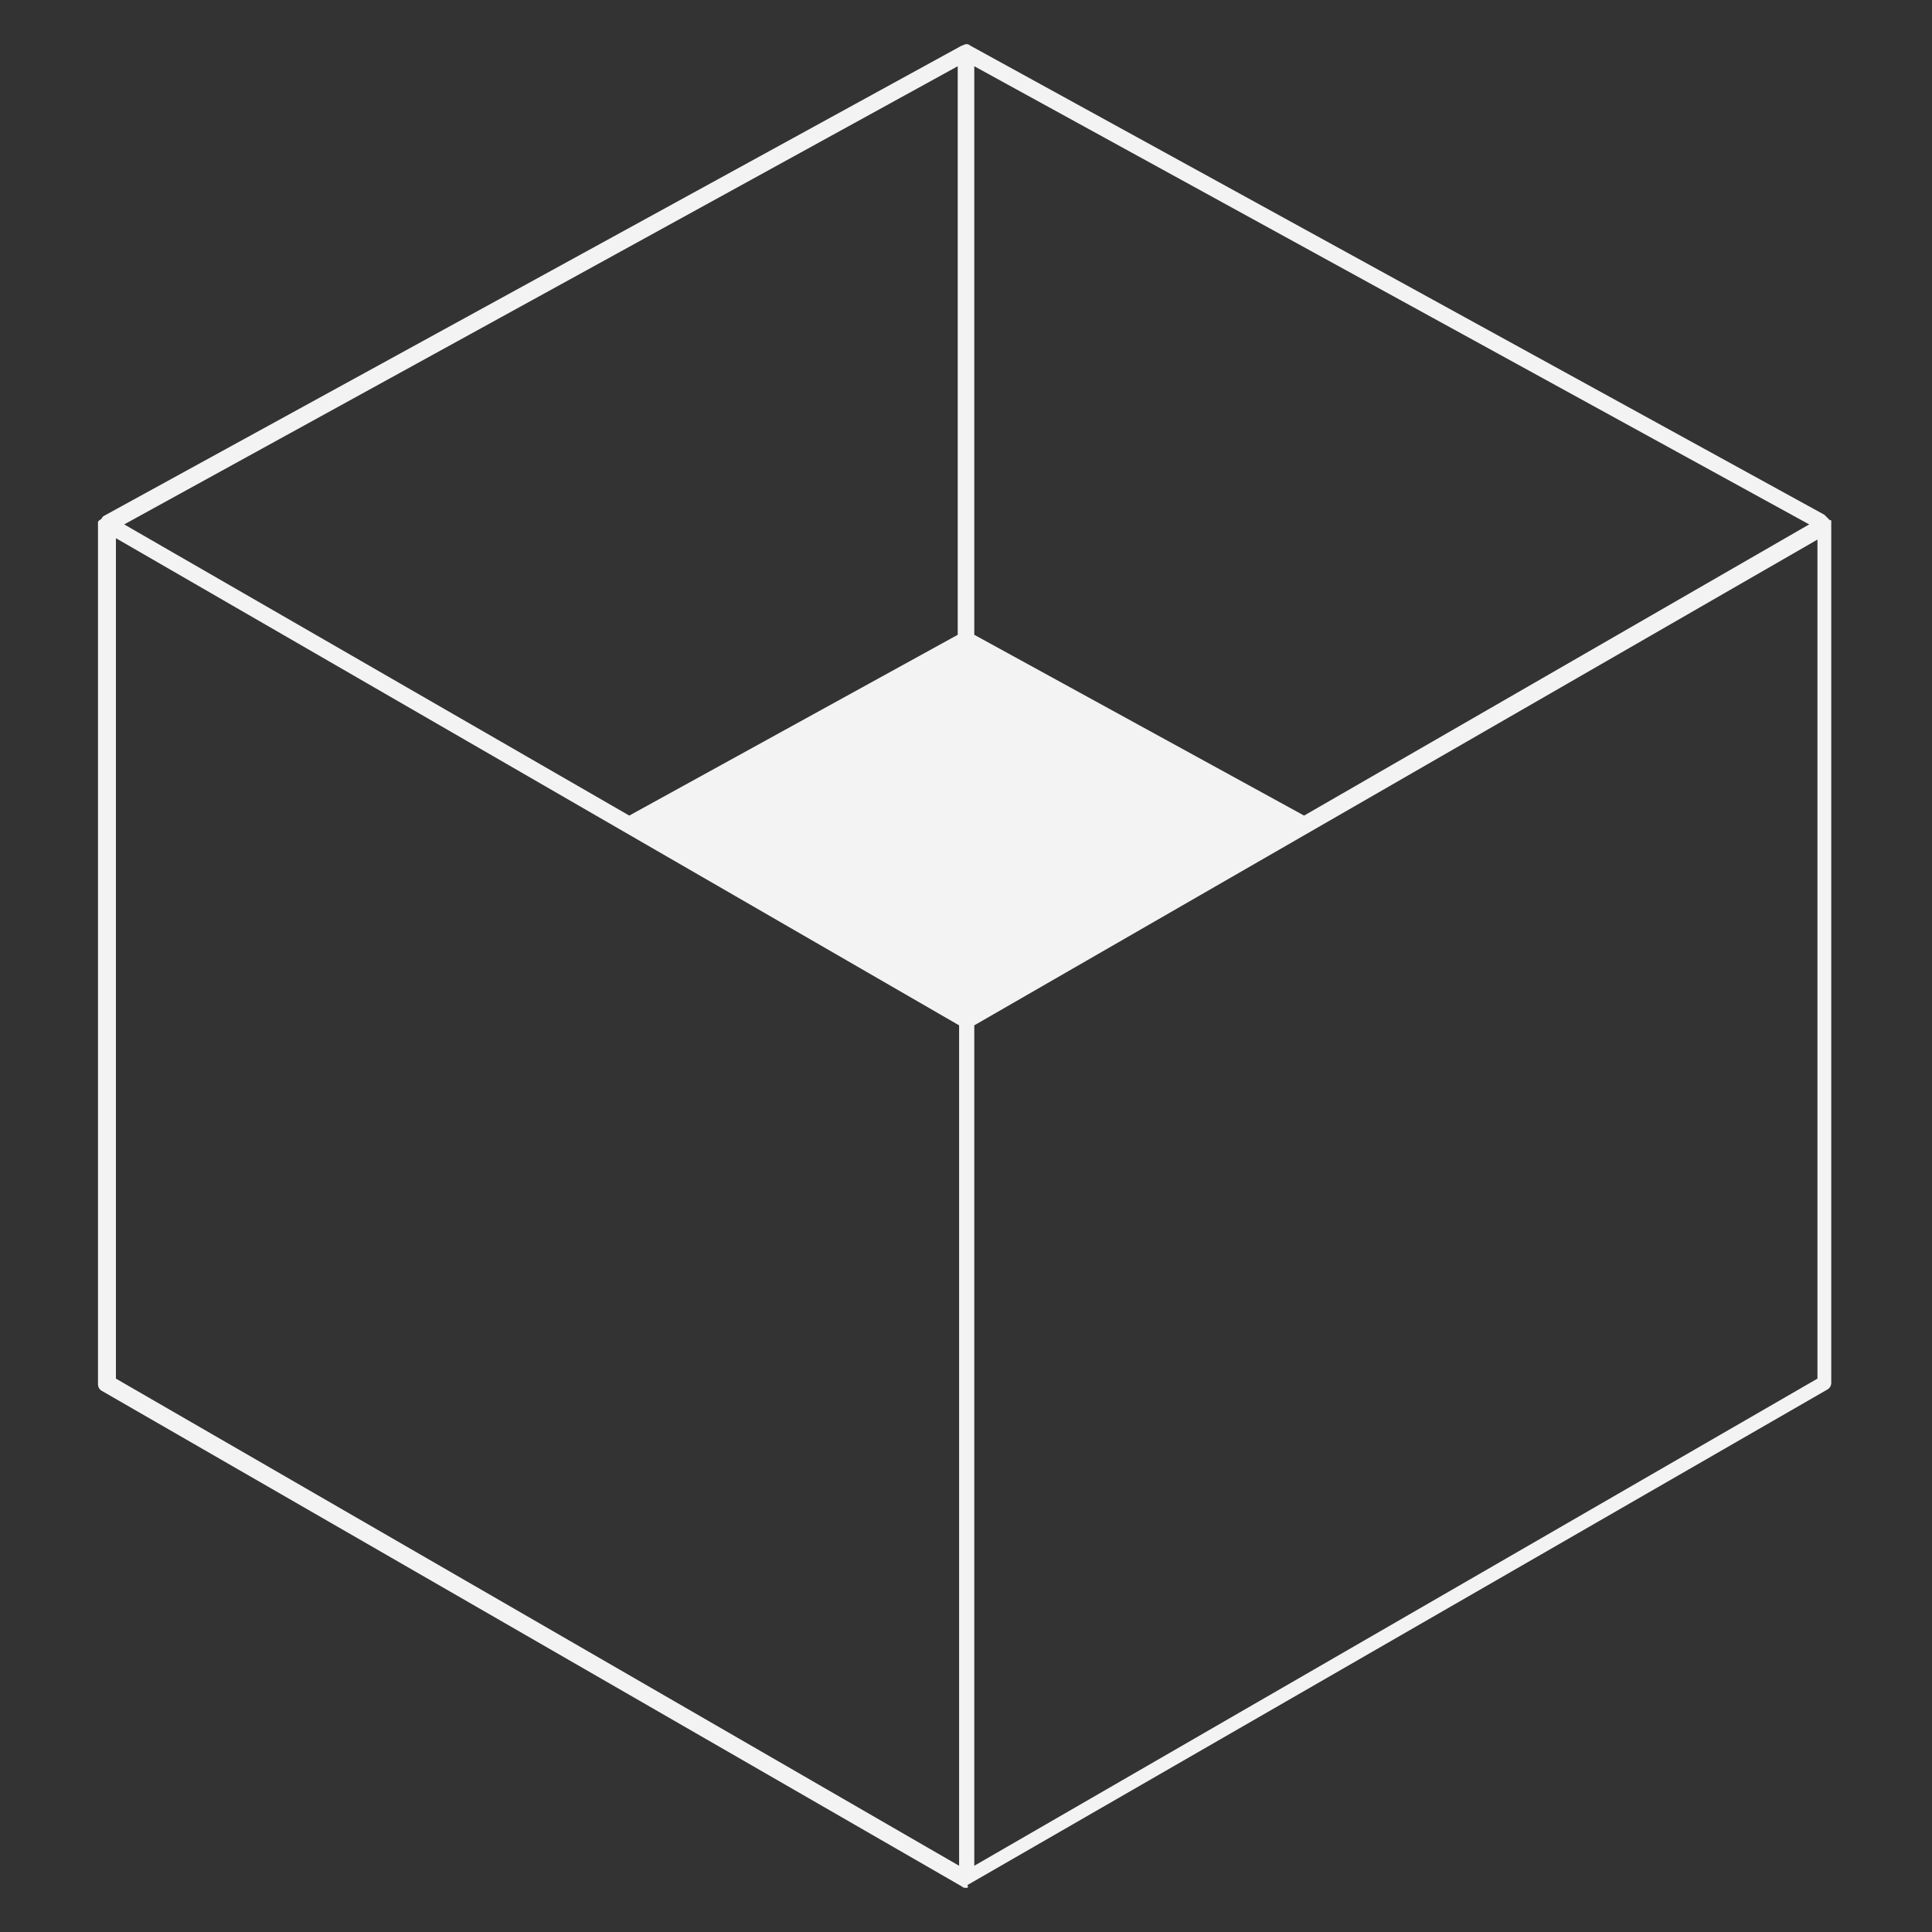 <?xml version="1.0" encoding="utf-8"?>
<!-- Generator: Adobe Illustrator 21.1.0, SVG Export Plug-In . SVG Version: 6.00 Build 0)  -->
<svg version="1.1" id="Ebene_1" xmlns="http://www.w3.org/2000/svg" xmlns:xlink="http://www.w3.org/1999/xlink" x="0px" y="0px"
	 viewBox="0 0 140 140" style="enable-background:new 0 0 140 140;" xml:space="preserve">
<rect x="0" y="0" width="140" height="140" fill="#333333" stroke="none"/>
<style type="text/css">
	.st0{fill:#F4F3F4;}
</style>
<path class="st0" d="M70,136.8c-0.1,0-0.2,0-0.3-0.1L7.4,100.8c-0.2-0.1-0.3-0.3-0.3-0.5l0-62c0-0.1,0-0.2,0-0.4c0,0,0-0.1,0-0.1
	c0,0,0.1-0.1,0.1-0.1c0,0,0.2-0.1,0.2-0.2l0.1-0.1L69.7,3.3c0.1,0,0.2-0.1,0.3-0.1c0.1,0,0.2,0,0.3,0.1l61.9,34l0.4,0.4l0.1,0
	c0,0,0,0,0,0l0,0.1l0-0.1c0,0,0,0.1,0,0.1c0,0.1,0,0.2,0,0.2v62.2c0,0.2-0.1,0.4-0.3,0.5l-62.3,35.9C70.2,136.8,70.1,136.8,70,136.8
	z M8.4,99.9l61.1,35.3V74.3L8.4,39V99.9z M70.6,74.3v60.9l61.1-35.3V39.1L70.6,74.3z M9,38l36.6,21.1L69.4,46V4.8L9,38z M70.6,46
	l23.9,13.1L131.1,38L70.6,4.8V46z"/>
</svg>
